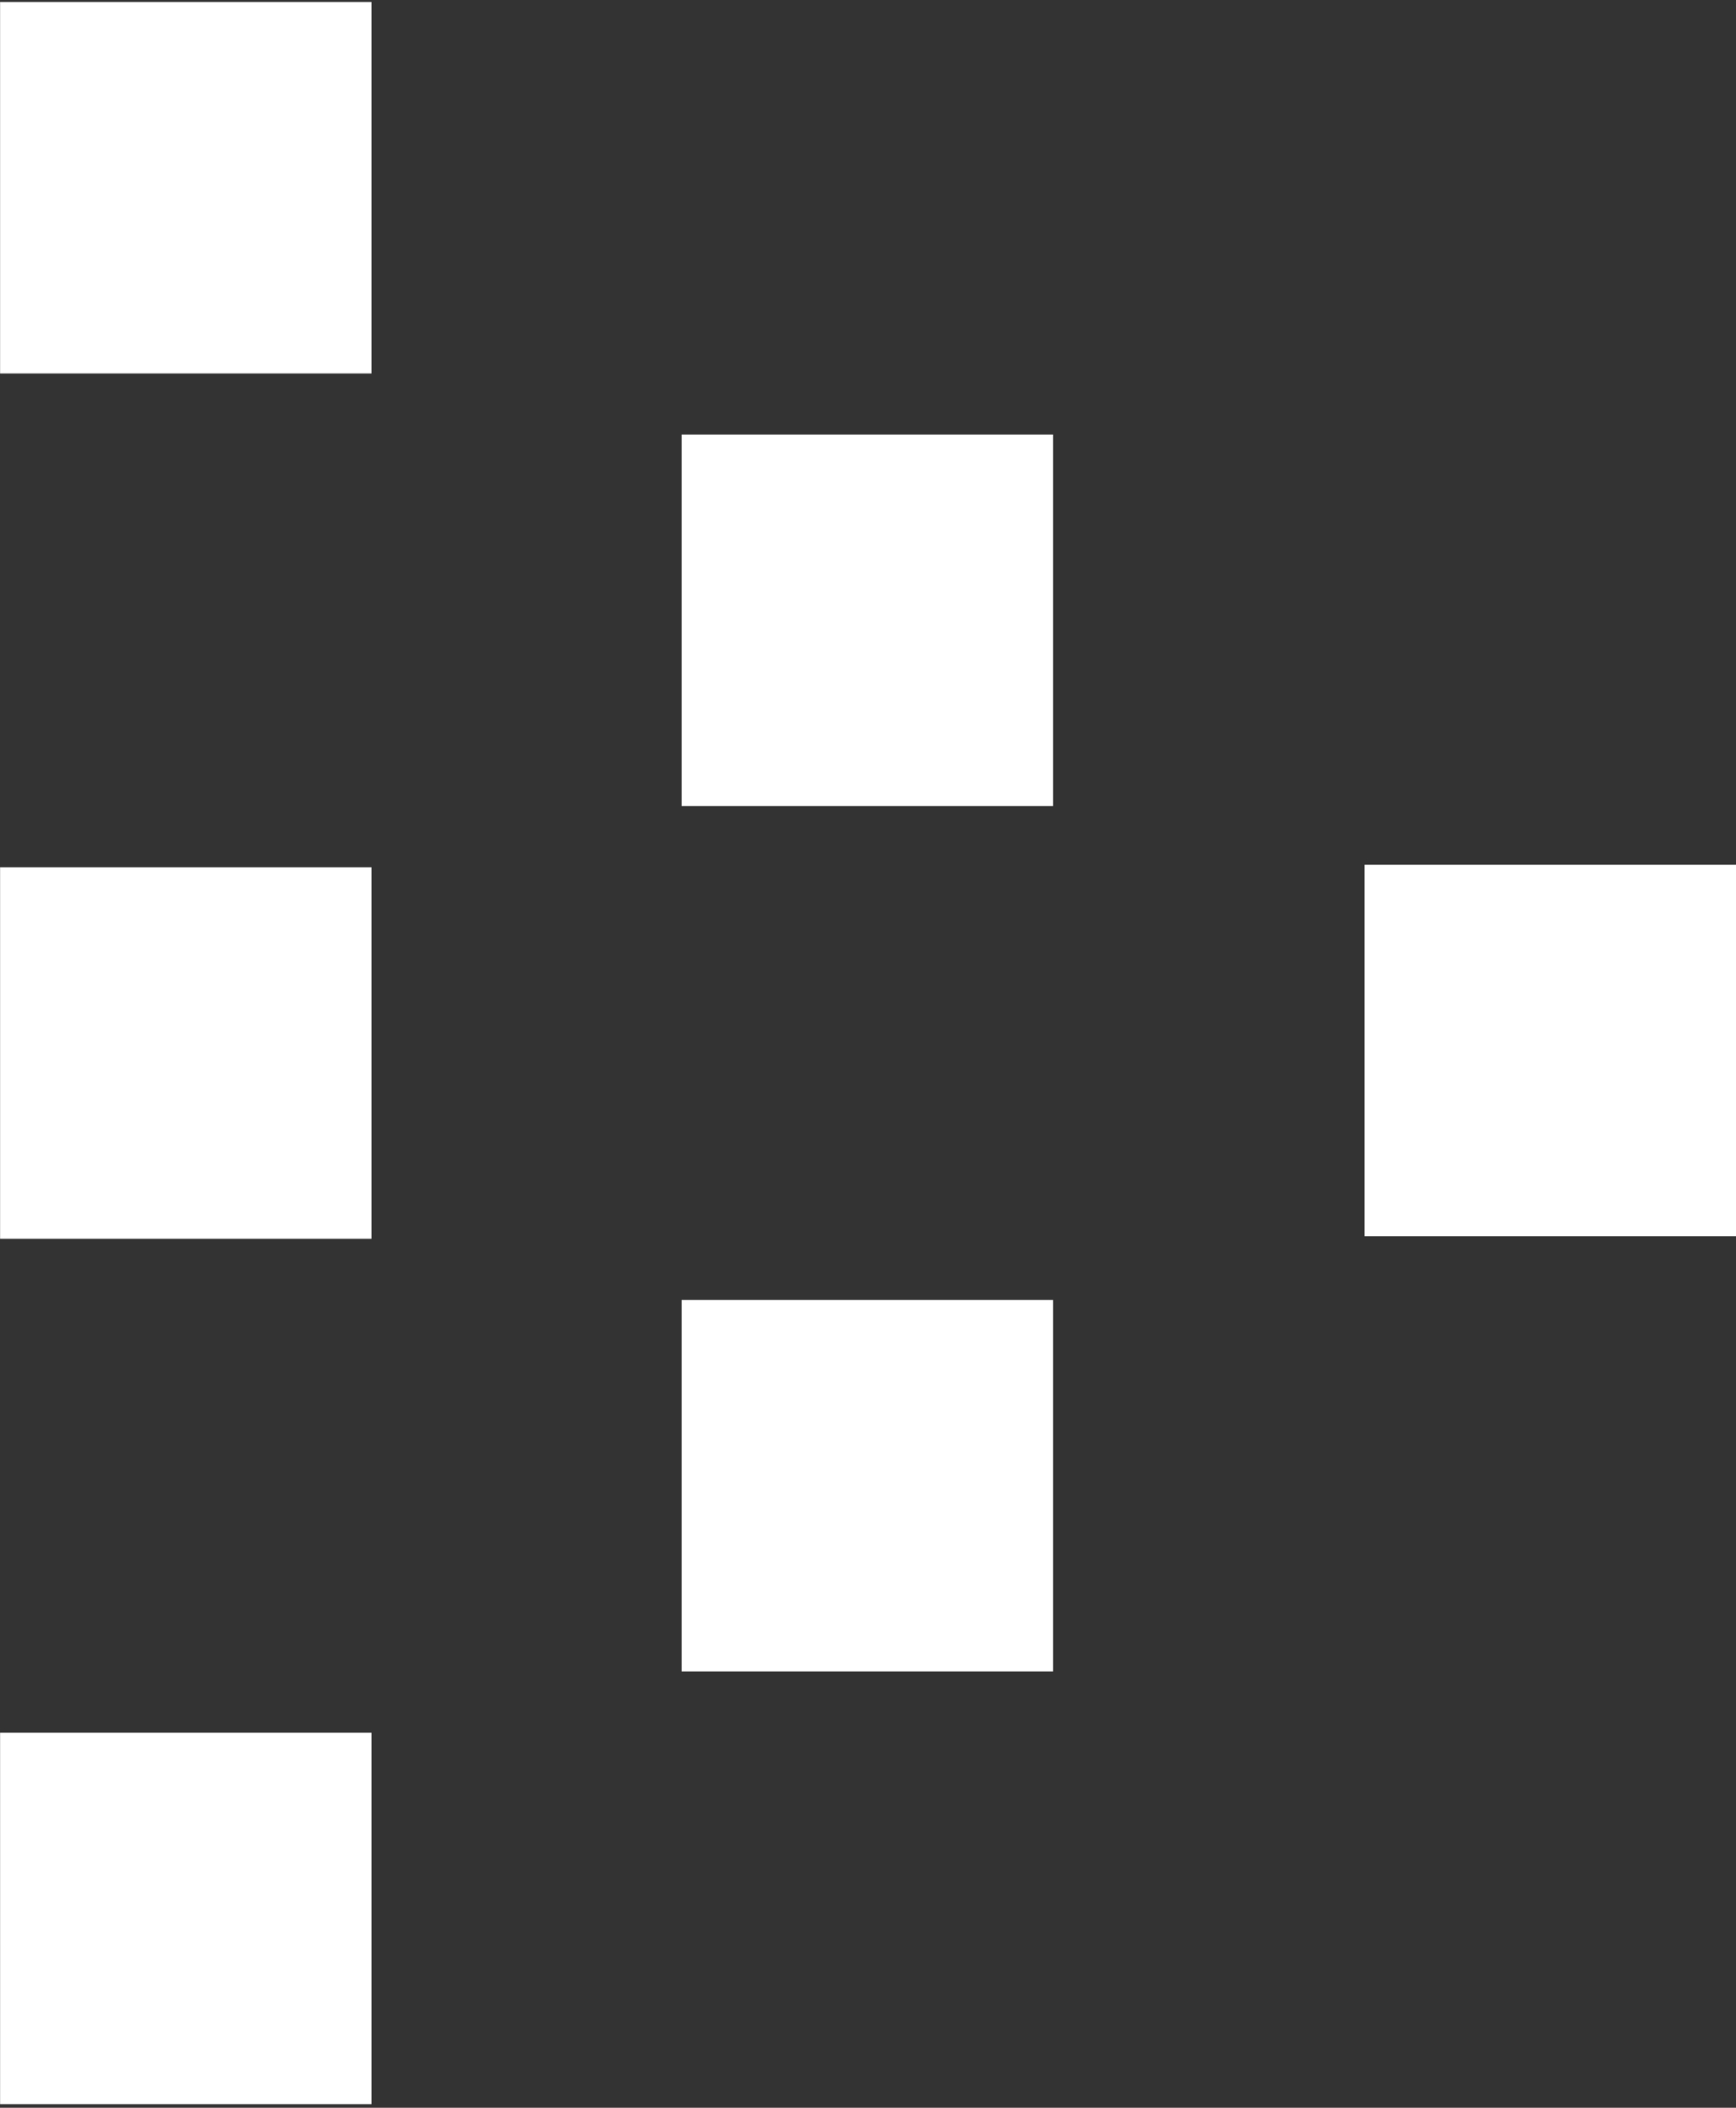 <svg width="332" height="403" viewBox="0 0 332 403" fill="none" xmlns="http://www.w3.org/2000/svg">
<rect x="0" y="0" width="332" height="403" fill="#333333" stroke="none"/>
<path fill-rule="evenodd" clip-rule="evenodd" d="M0.017 0.377L0.017 71.405H71.044L71.044 0.377H0.017ZM130.372 83.097V154.125H201.4L201.4 83.097H130.372ZM260.972 236.377V165.349H332V236.377H260.972ZM130.372 248.562V319.59H201.4L201.4 248.562H130.372ZM0.017 402.31L0.017 331.283H71.044L71.044 402.31H0.017ZM0.017 165.818L0.017 236.846H71.044L71.044 165.818H0.017Z" fill="white"/>
</svg>
